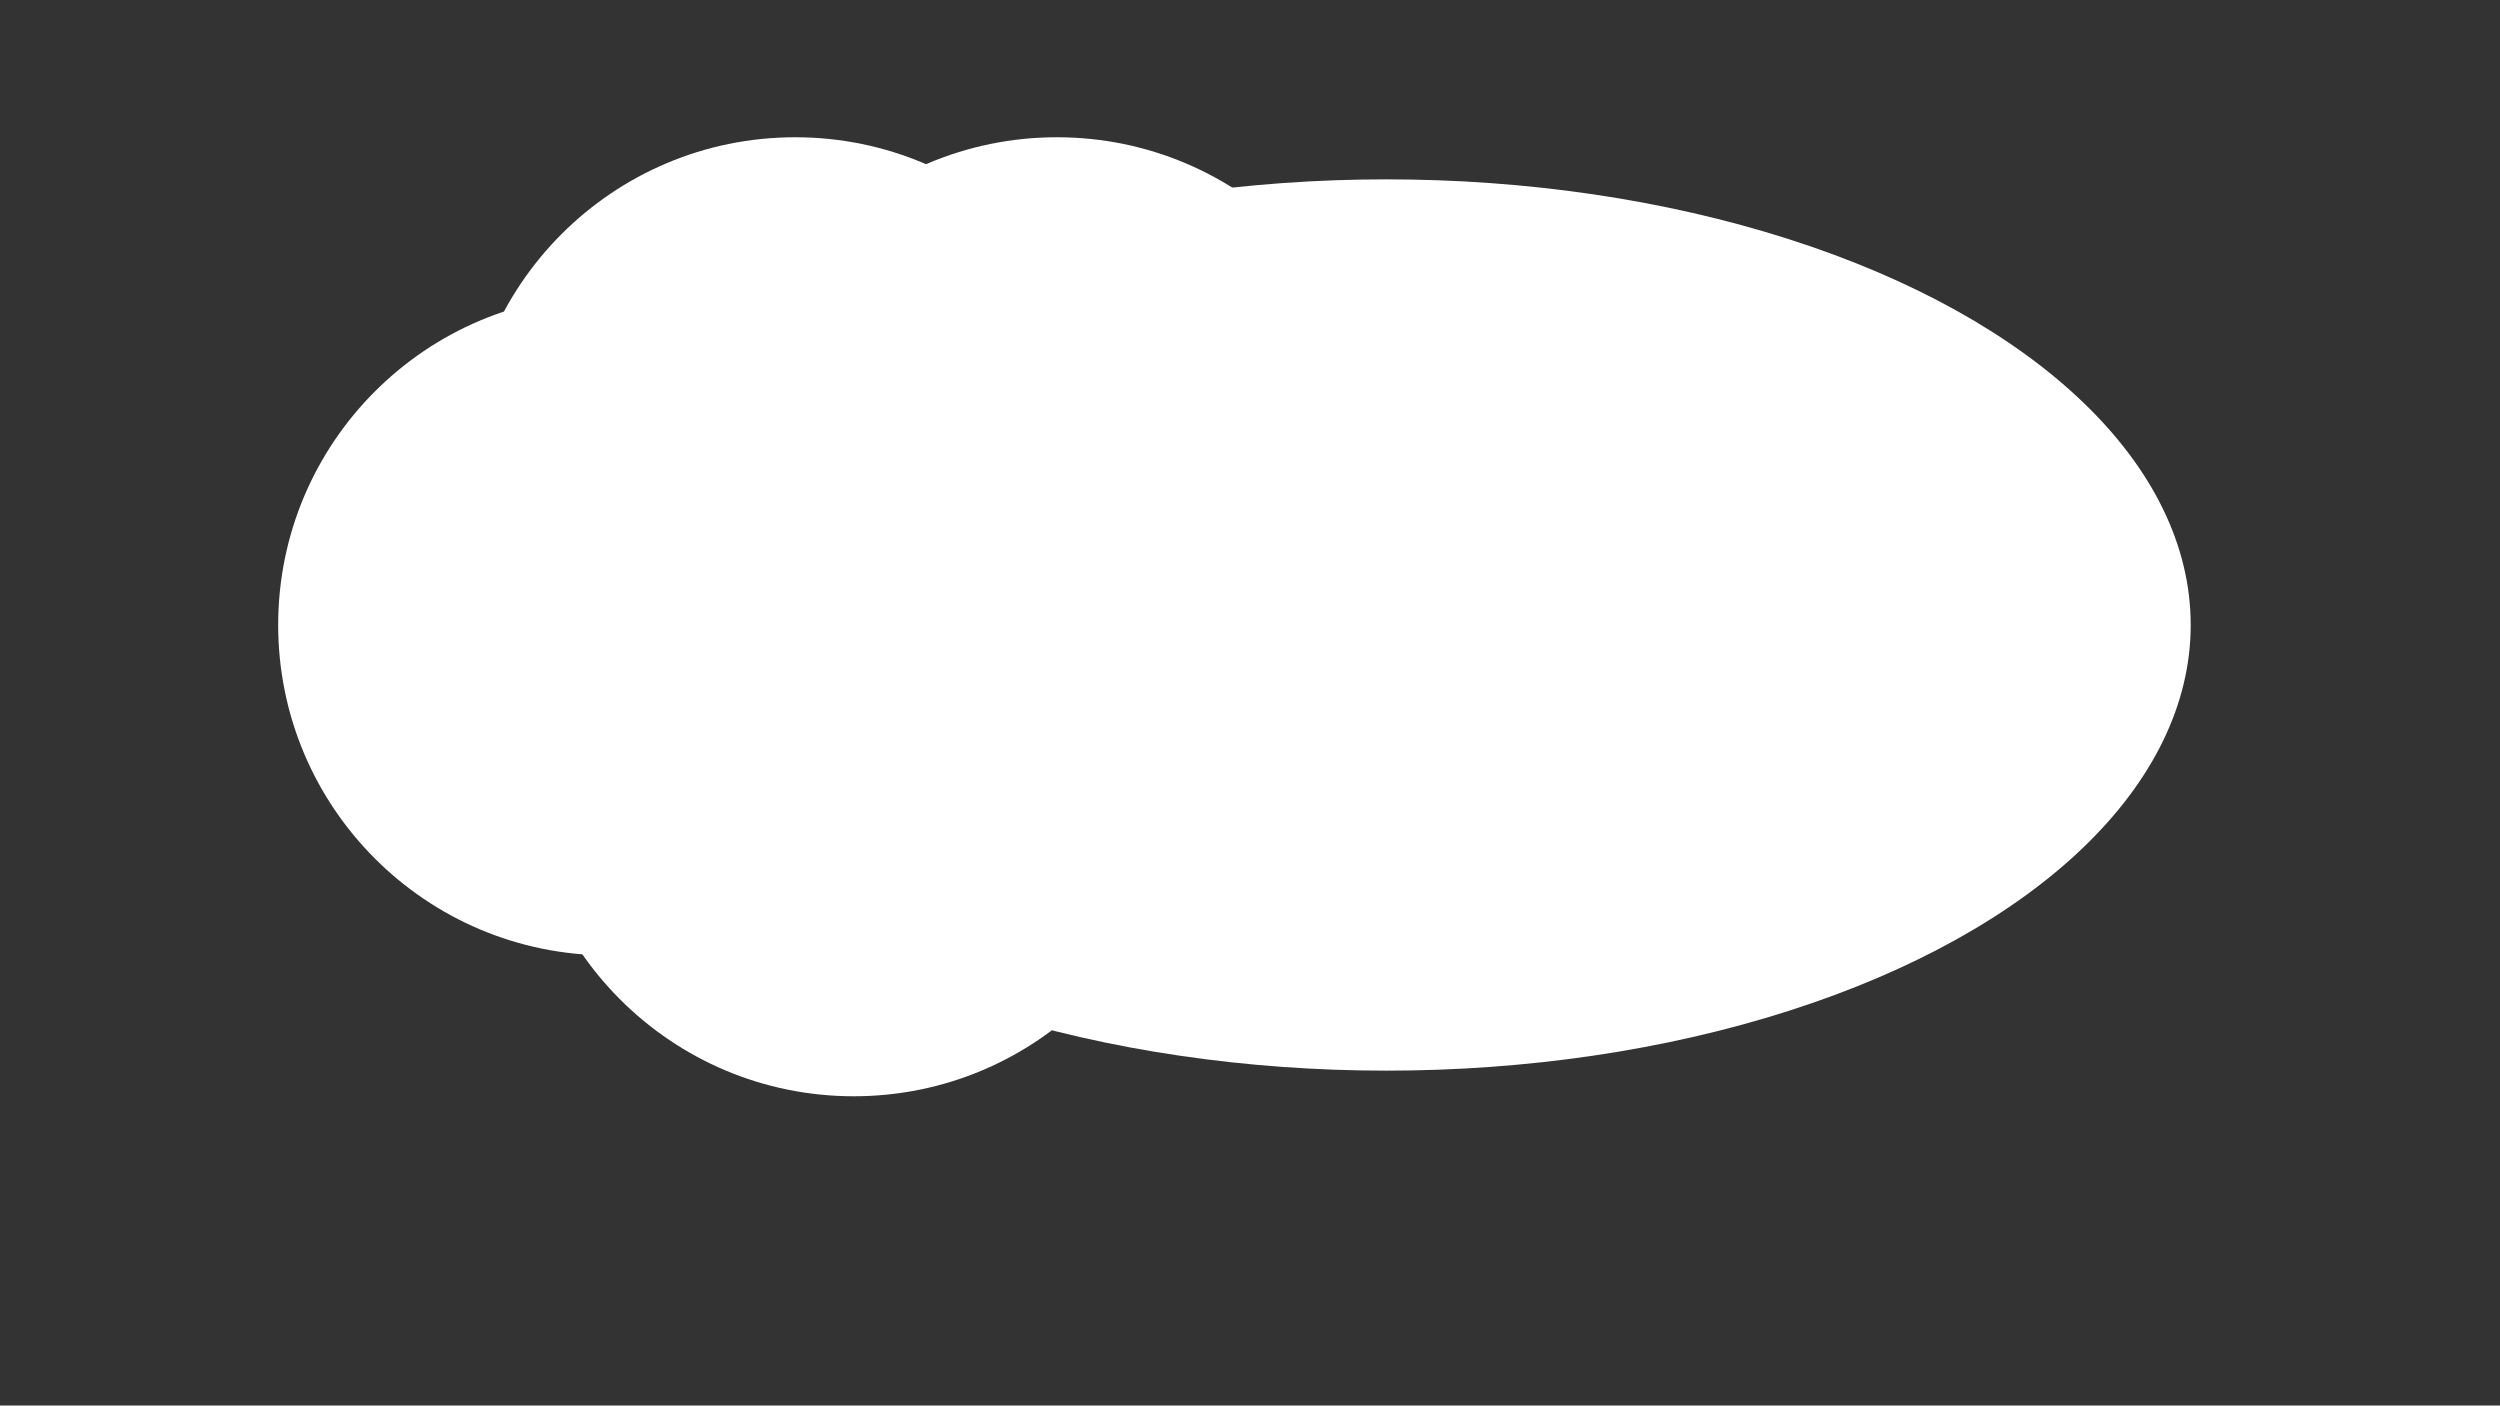 <?xml version="1.0" encoding="utf-8"?>
<!-- Generator: Adobe Illustrator 21.1.0, SVG Export Plug-In . SVG Version: 6.00 Build 0)  -->
<svg version="1.1" id="Layer_1" xmlns="http://www.w3.org/2000/svg" xmlns:xlink="http://www.w3.org/1999/xlink" x="0px" y="0px"
	 viewBox="0 0 1366 768" style="enable-background:new 0 0 1366 768;" xml:space="preserve">
<rect x="0" y="0" width="1366" height="768" fill="#333333" stroke="none"/>
<style type="text/css">
	.st0{fill:rgb(255, 255, 255);}
</style>
<g>
	<circle class="st0" cx="332.5" cy="341.5" r="180.5"/>
</g>
<g>
	<circle class="st0" cx="434.5" cy="255.5" r="180.5"/>
</g>
<g>
	<circle class="st0" cx="466.5" cy="418.5" r="180.5"/>
</g>
<g>
	<circle class="st0" cx="577.5" cy="255.5" r="180.5"/>
</g>
<ellipse class="st0" cx="757.5" cy="341.5" rx="439.5" ry="243.5"/>
</svg>
